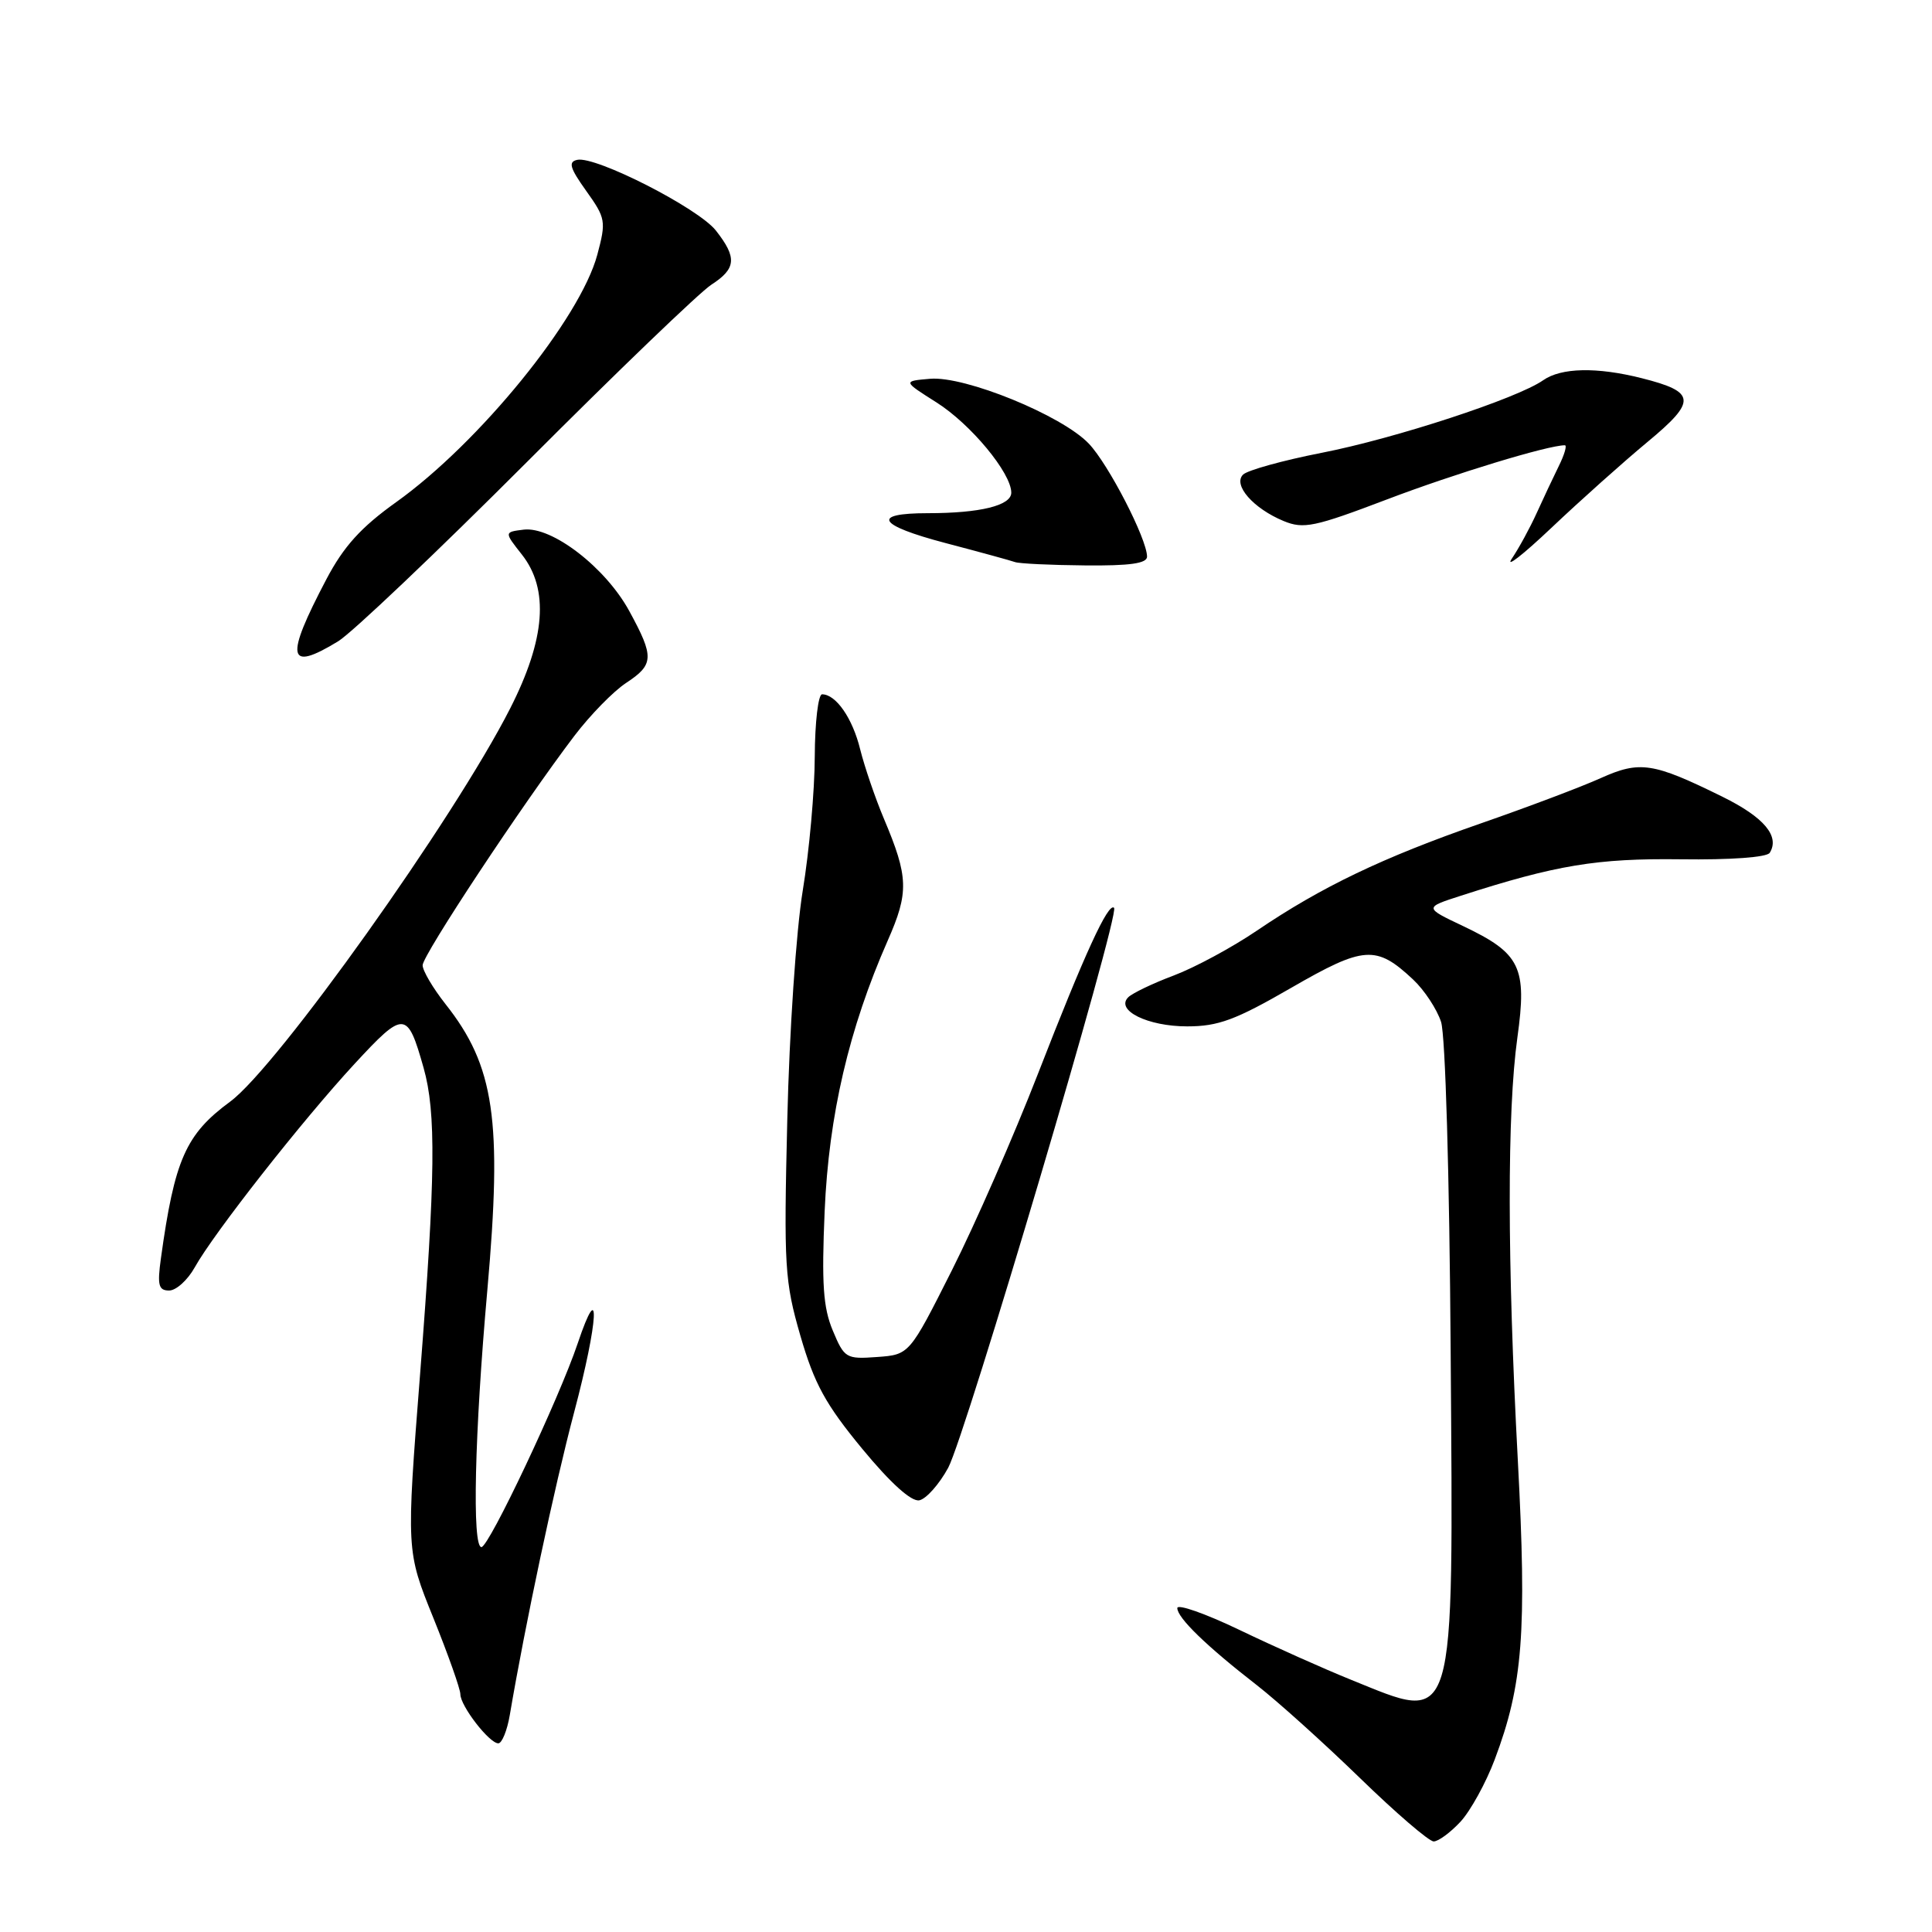 <?xml version="1.0" encoding="UTF-8" standalone="no"?>
<!DOCTYPE svg PUBLIC "-//W3C//DTD SVG 1.1//EN" "http://www.w3.org/Graphics/SVG/1.1/DTD/svg11.dtd" >
<svg xmlns="http://www.w3.org/2000/svg" xmlns:xlink="http://www.w3.org/1999/xlink" version="1.1" viewBox="0 0 256 256">
 <g >
 <path fill="currentColor"
d=" M 193.52 241.39 C 194.85 239.95 196.90 236.23 198.06 233.14 C 201.79 223.24 202.33 216.30 201.12 193.51 C 199.71 167.09 199.69 147.34 201.06 137.49 C 202.36 128.15 201.48 126.33 193.89 122.72 C 188.70 120.26 188.70 120.26 193.60 118.68 C 206.18 114.62 211.62 113.72 222.69 113.86 C 229.34 113.95 234.13 113.60 234.50 113.00 C 235.86 110.80 233.74 108.29 228.25 105.58 C 219.02 101.03 217.30 100.77 212.09 103.11 C 209.57 104.25 202.39 106.96 196.14 109.13 C 183.18 113.64 175.09 117.52 166.55 123.31 C 163.28 125.53 158.33 128.20 155.55 129.25 C 152.77 130.29 150.05 131.60 149.50 132.14 C 147.76 133.87 152.07 136.00 157.31 136.00 C 161.42 136.00 163.72 135.15 171.06 130.91 C 180.74 125.32 182.35 125.21 187.23 129.78 C 188.73 131.18 190.40 133.72 190.95 135.41 C 191.52 137.19 192.06 155.66 192.22 179.00 C 192.57 229.90 193.07 228.25 179.00 222.57 C 175.43 221.13 168.79 218.16 164.25 215.98 C 159.71 213.80 156.00 212.50 156.00 213.08 C 156.00 214.37 159.88 218.13 166.57 223.32 C 169.28 225.43 175.40 230.94 180.17 235.57 C 184.94 240.21 189.35 244.00 189.97 244.00 C 190.59 244.00 192.19 242.82 193.52 241.39 Z  M 67.55 227.25 C 69.60 215.19 73.46 197.00 76.08 187.12 C 79.31 174.95 79.62 168.88 76.55 178.00 C 74.09 185.31 64.79 205.00 63.79 205.00 C 62.54 205.00 62.88 190.00 64.57 171.00 C 66.58 148.38 65.53 141.25 59.01 133.02 C 57.36 130.92 56.00 128.62 56.00 127.90 C 56.00 126.56 69.29 106.47 76.11 97.50 C 78.20 94.75 81.28 91.60 82.95 90.50 C 86.66 88.06 86.71 87.07 83.39 80.98 C 80.25 75.21 73.15 69.73 69.39 70.18 C 66.80 70.50 66.80 70.50 69.15 73.48 C 72.78 78.08 72.28 84.67 67.60 93.87 C 60.20 108.43 36.72 141.40 30.50 145.97 C 24.61 150.30 23.13 153.65 21.32 166.75 C 20.83 170.30 21.01 171.00 22.41 171.00 C 23.34 171.00 24.86 169.62 25.80 167.94 C 28.30 163.43 40.06 148.46 46.95 141.00 C 53.57 133.84 53.97 133.87 56.13 141.50 C 57.80 147.41 57.71 155.86 55.67 182.00 C 53.83 205.50 53.83 205.50 57.42 214.38 C 59.39 219.26 61.00 223.81 61.00 224.49 C 61.00 226.04 64.83 231.00 66.03 231.00 C 66.51 231.00 67.20 229.31 67.55 227.25 Z  M 125.64 194.49 C 127.94 190.23 148.43 121.09 147.62 120.29 C 146.86 119.53 143.73 126.34 137.52 142.32 C 134.35 150.47 129.23 162.17 126.13 168.32 C 120.50 179.50 120.50 179.50 116.22 179.81 C 112.11 180.11 111.88 179.97 110.35 176.31 C 109.07 173.26 108.86 170.10 109.27 160.50 C 109.82 147.75 112.49 136.31 117.62 124.65 C 120.45 118.24 120.39 116.22 117.13 108.50 C 115.97 105.75 114.56 101.61 113.98 99.30 C 112.97 95.17 110.77 92.00 108.93 92.00 C 108.42 92.00 107.98 95.71 107.96 100.25 C 107.95 104.79 107.23 112.78 106.37 118.00 C 105.50 123.29 104.59 136.75 104.32 148.37 C 103.85 167.86 103.97 169.77 106.06 177.01 C 107.90 183.36 109.39 186.08 114.23 191.95 C 118.00 196.52 120.75 199.00 121.81 198.80 C 122.72 198.62 124.45 196.68 125.64 194.49 Z  M 44.80 84.98 C 46.61 83.88 57.86 73.19 69.80 61.24 C 81.73 49.28 92.74 38.70 94.25 37.73 C 97.56 35.59 97.68 34.14 94.86 30.55 C 92.53 27.58 78.94 20.65 76.49 21.18 C 75.27 21.44 75.50 22.25 77.68 25.30 C 80.26 28.91 80.33 29.32 79.15 33.74 C 76.88 42.23 63.50 58.68 52.49 66.54 C 47.83 69.87 45.55 72.39 43.26 76.73 C 37.72 87.26 38.06 89.09 44.80 84.98 Z  M 218.28 58.58 C 224.86 53.13 224.75 51.93 217.53 50.11 C 211.58 48.61 206.86 48.71 204.47 50.39 C 201.03 52.80 184.86 58.10 175.13 60.00 C 169.98 61.01 165.29 62.31 164.71 62.89 C 163.34 64.26 166.06 67.37 170.09 69.04 C 172.73 70.13 174.17 69.83 183.77 66.18 C 192.70 62.78 205.12 59.00 207.35 59.00 C 207.66 59.00 207.30 60.24 206.55 61.75 C 205.81 63.26 204.48 66.08 203.61 68.00 C 202.74 69.92 201.27 72.62 200.34 74.00 C 199.40 75.38 201.76 73.55 205.57 69.94 C 209.38 66.33 215.10 61.22 218.28 58.58 Z  M 151.99 73.75 C 151.97 71.39 146.87 61.50 144.27 58.78 C 140.71 55.04 127.87 49.80 123.25 50.19 C 119.63 50.50 119.63 50.50 124.07 53.31 C 128.62 56.18 134.00 62.68 134.00 65.28 C 134.00 66.99 129.87 68.00 122.93 68.00 C 115.35 68.00 116.29 69.59 125.26 71.95 C 129.79 73.14 133.95 74.28 134.50 74.48 C 135.05 74.68 139.21 74.88 143.75 74.92 C 149.73 74.98 152.00 74.66 151.99 73.75 Z "/>
</g>
</svg>